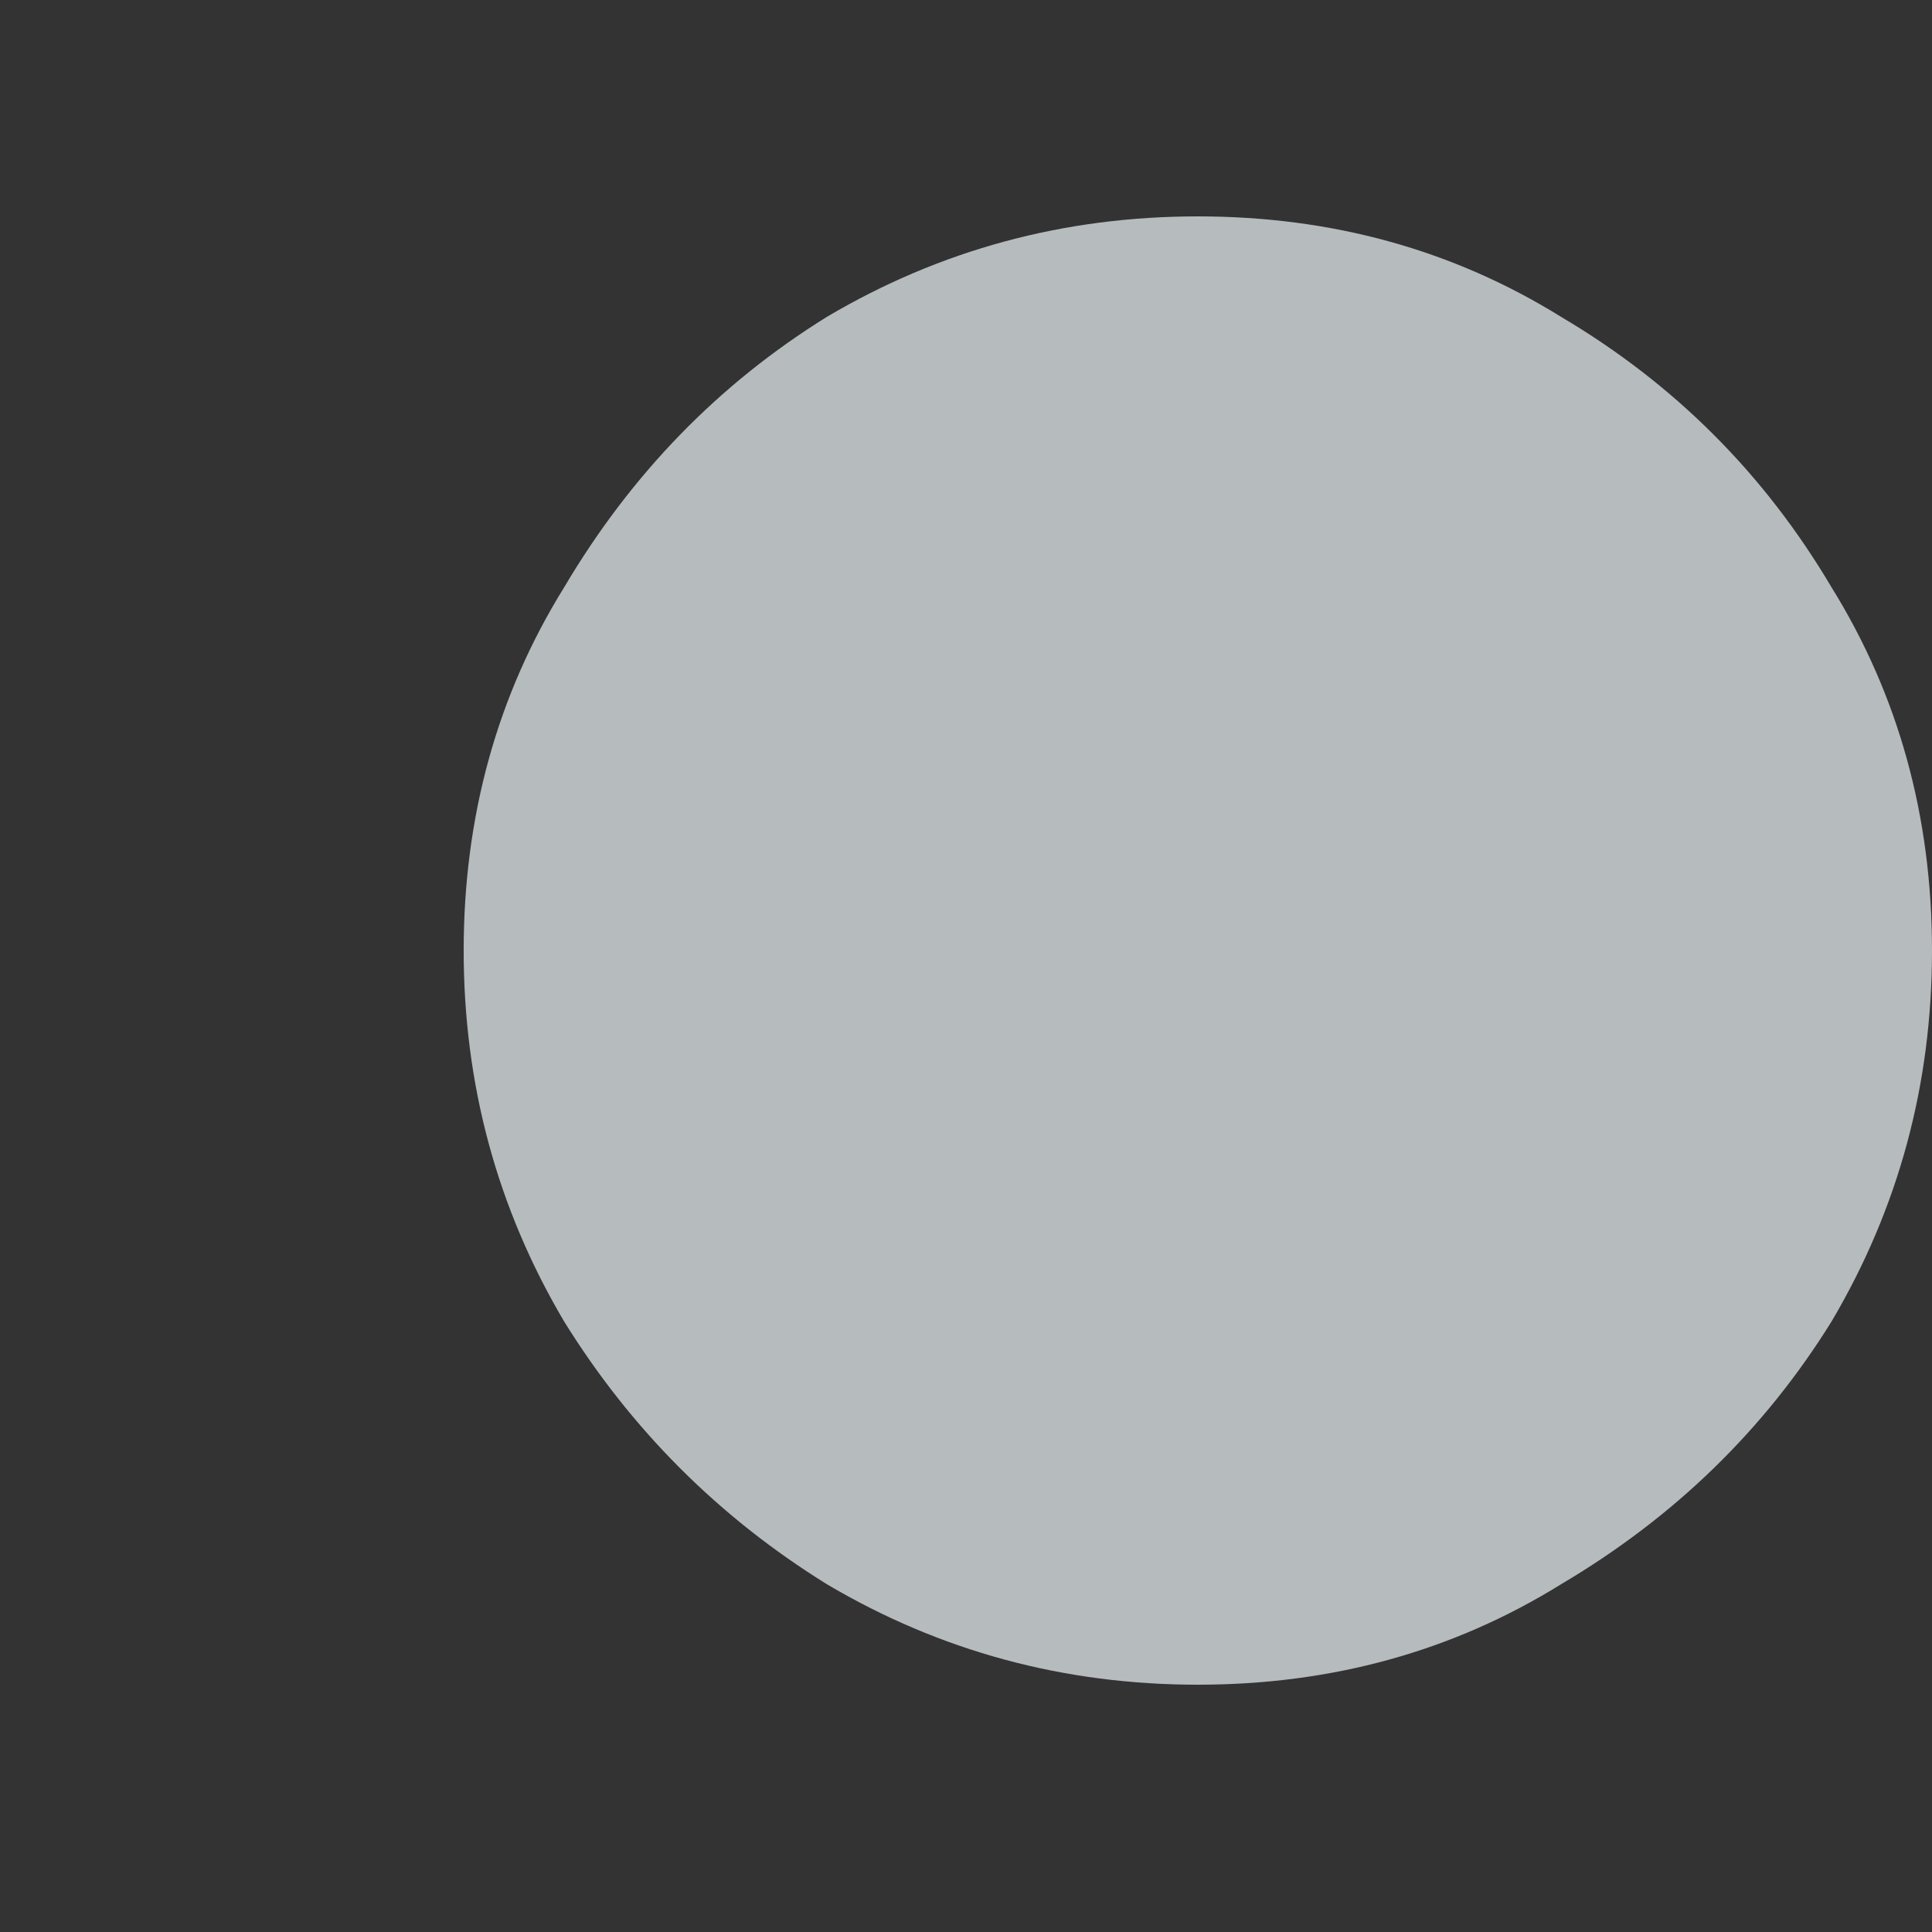 <svg width="4" height="4" viewBox="0 0 4 4" fill="none" xmlns="http://www.w3.org/2000/svg">
<rect x="0" y="0" width="4" height="4" fill="#333333" stroke="none"/>
<path d="M2.48 3.488C2.203 3.488 1.947 3.419 1.712 3.28C1.488 3.141 1.307 2.96 1.168 2.736C1.029 2.501 0.96 2.245 0.96 1.968C0.96 1.691 1.029 1.44 1.168 1.216C1.307 0.981 1.488 0.795 1.712 0.656C1.947 0.517 2.203 0.448 2.48 0.448C2.757 0.448 3.008 0.517 3.232 0.656C3.467 0.795 3.653 0.981 3.792 1.216C3.931 1.44 4 1.691 4 1.968C4 2.245 3.931 2.501 3.792 2.736C3.653 2.96 3.467 3.141 3.232 3.28C3.008 3.419 2.757 3.488 2.48 3.488Z" fill="#EFF5FA" fill-opacity="0.7"/>
</svg>
